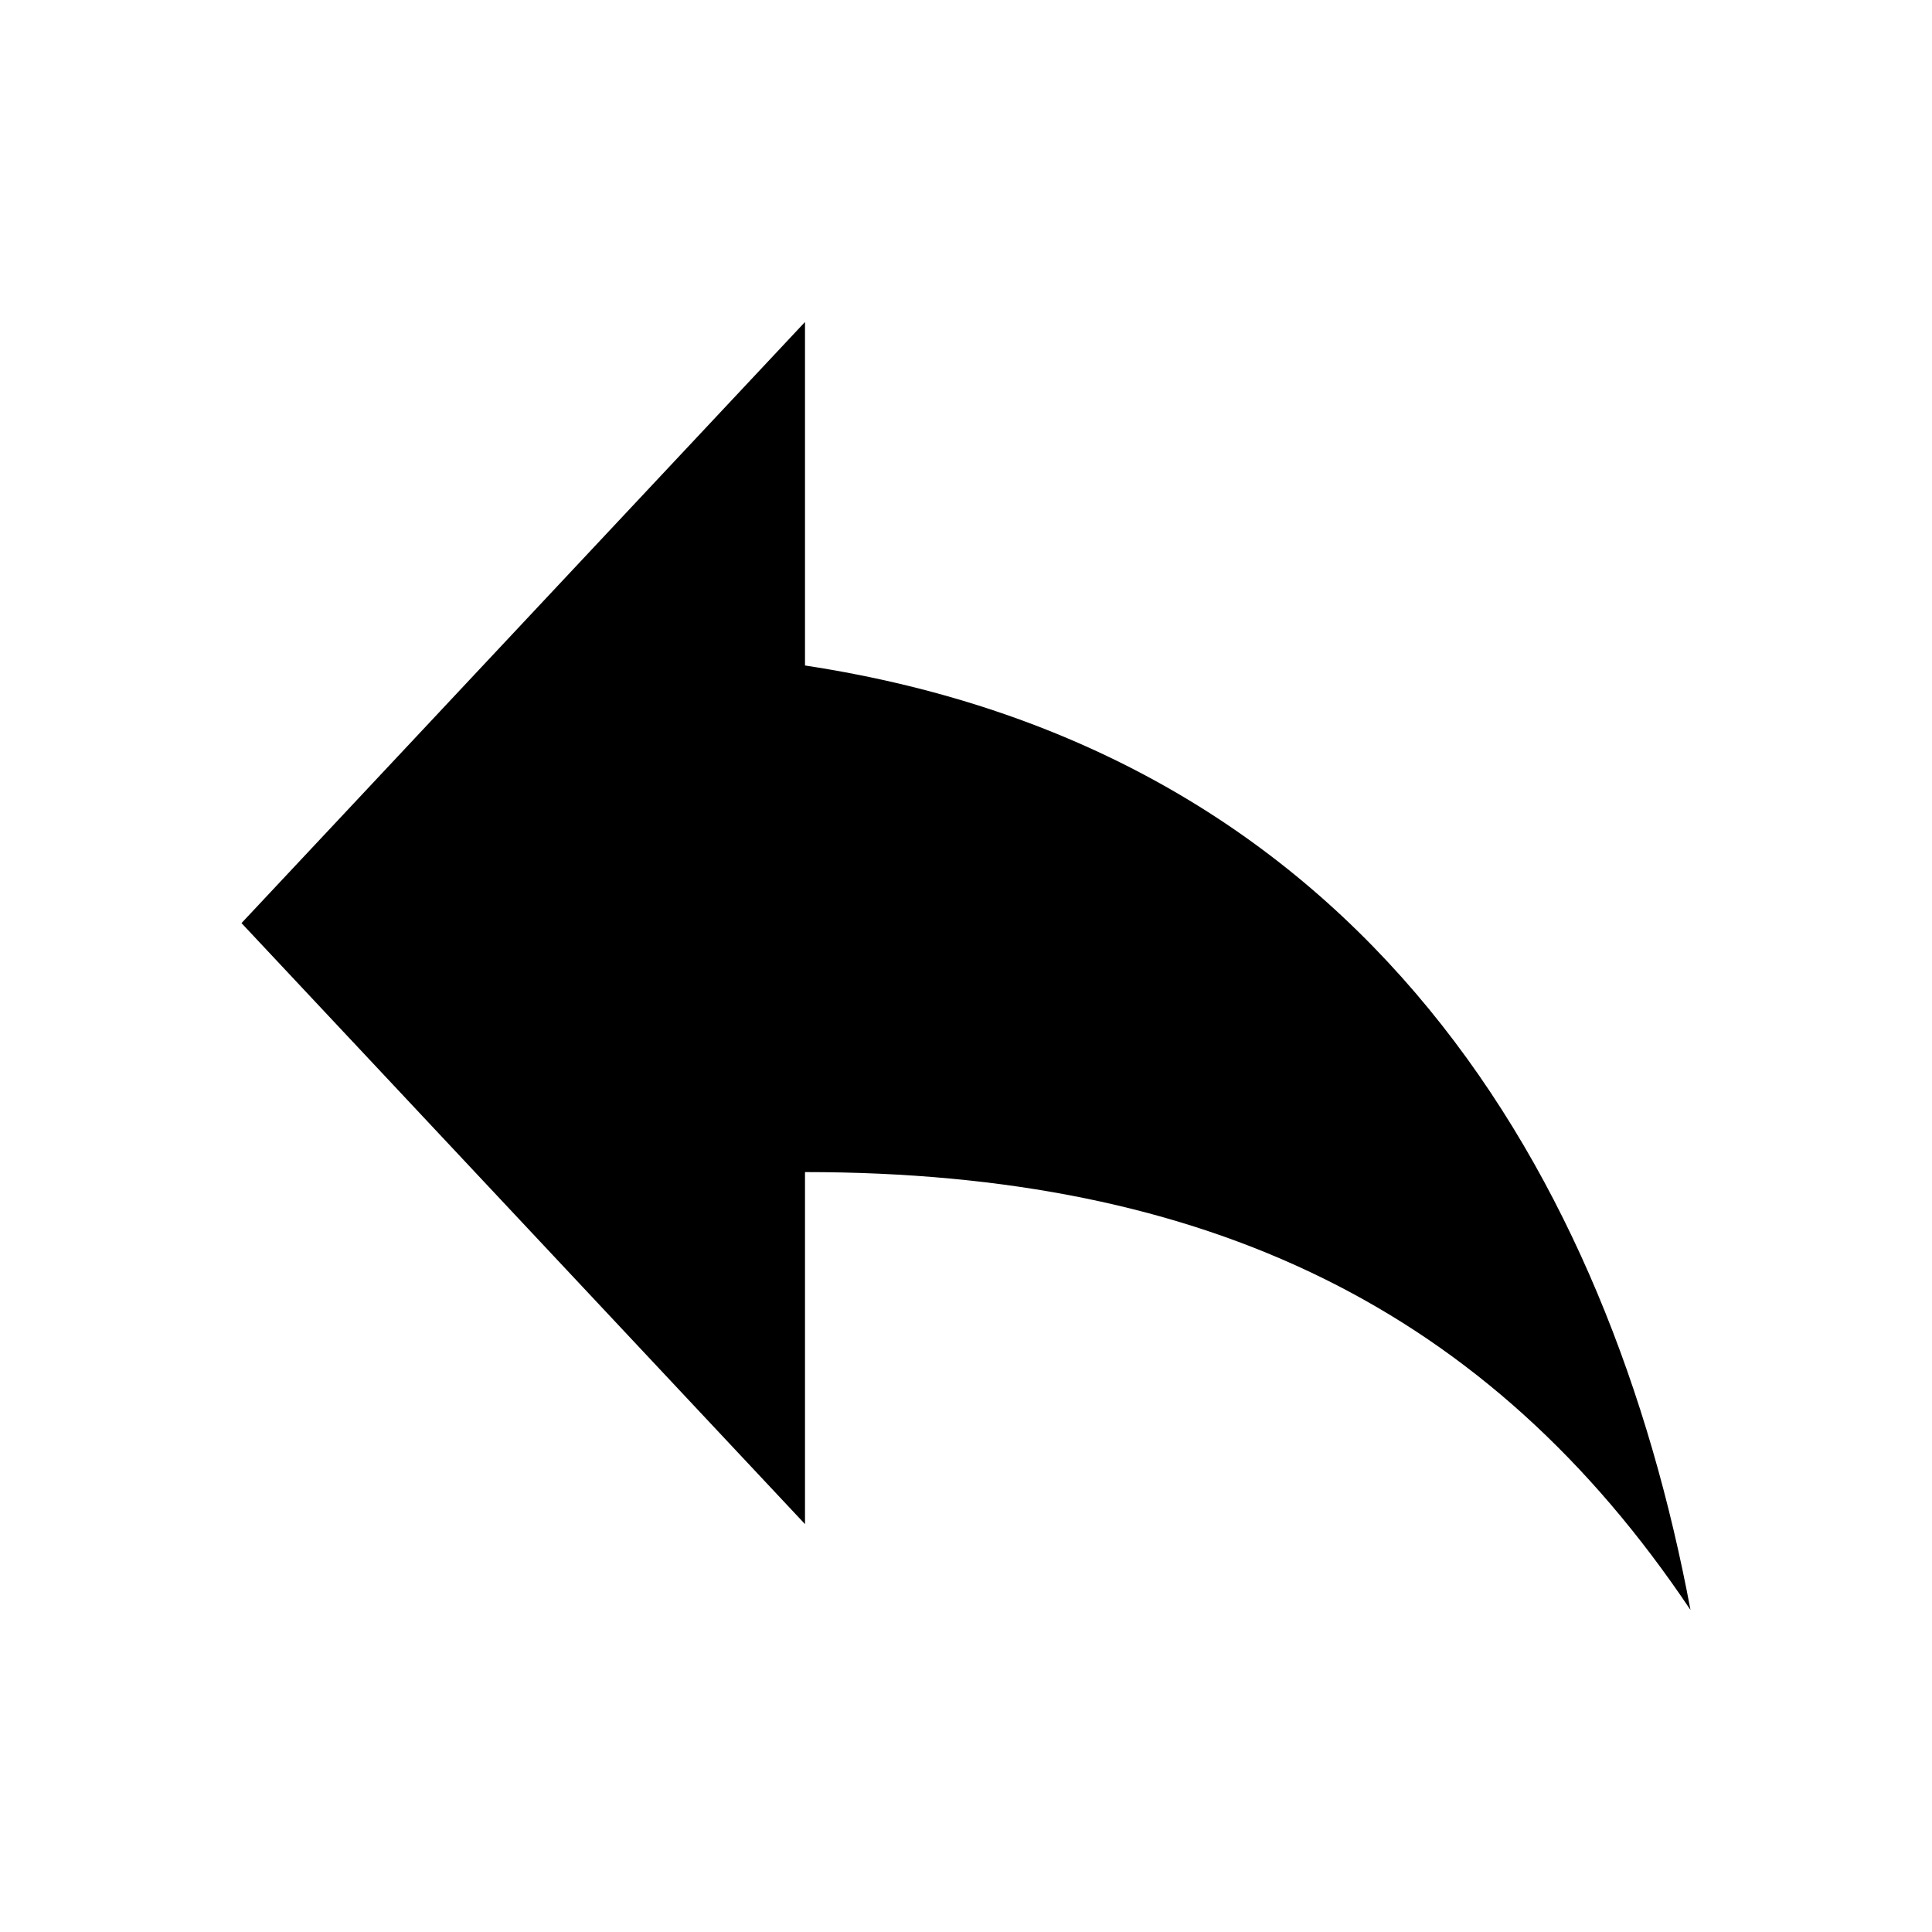 <svg xmlns="http://www.w3.org/2000/svg" class="icon-1zidb7" viewBox="0 0 24 24"><path d="M10 8.267V4L3 11.467L10 18.933V14.56C15 14.56 18.5 16.267 21 20C20 14.667 17 9.333 10 8.267Z" fill="currentColor"/></svg>